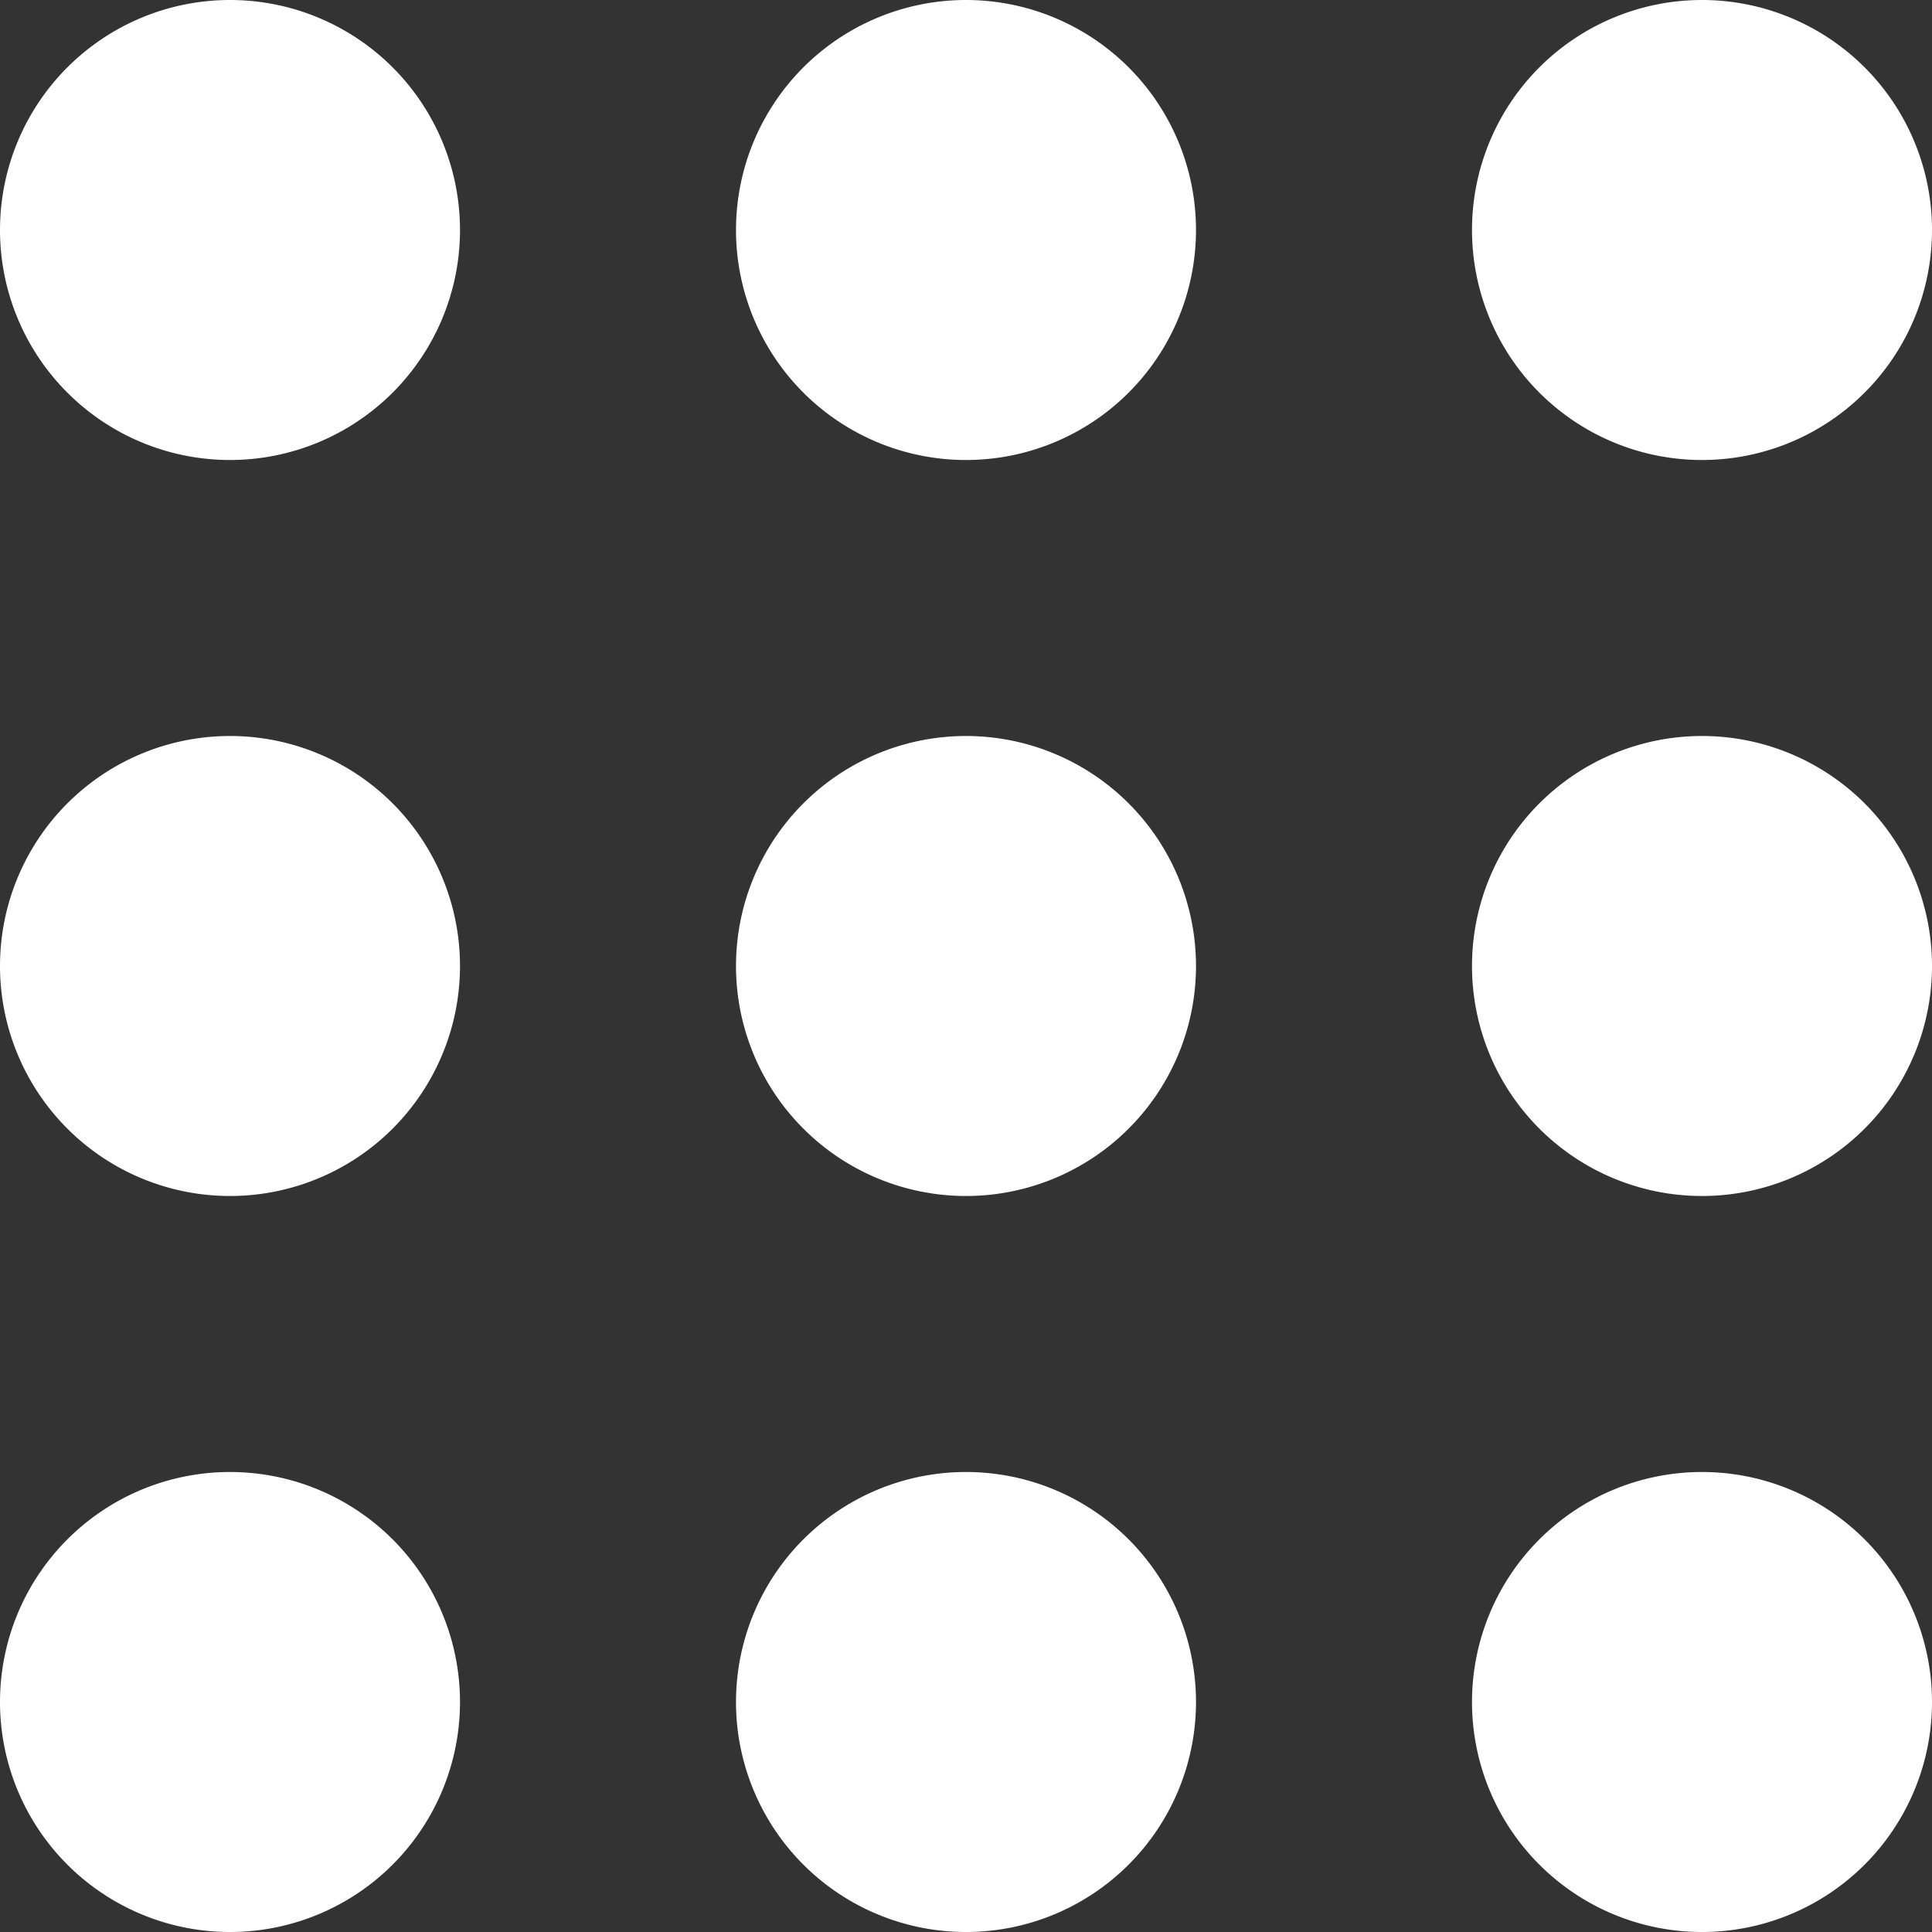 <svg xmlns="http://www.w3.org/2000/svg" viewBox="0 0 42 42"><rect x="0" y="0" width="42" height="42" fill="#333333" stroke="none"/><defs><style>.cls-1{fill:#ffffff;}</style></defs><g id="Layer_2" data-name="Layer 2"><g id="FINAL"><path class="cls-1" d="M10,5A5,5,0,1,1,5,0,5,5,0,0,1,10,5ZM5,16a5,5,0,1,0,5,5A5,5,0,0,0,5,16ZM5,32a5,5,0,1,0,5,5A5,5,0,0,0,5,32ZM5,16a5,5,0,1,0,5,5A5,5,0,0,0,5,16ZM5,32a5,5,0,1,0,5,5A5,5,0,0,0,5,32ZM21,0a5,5,0,1,0,5,5A5,5,0,0,0,21,0Zm0,16a5,5,0,1,0,5,5A5,5,0,0,0,21,16Zm0,16a5,5,0,1,0,5,5A5,5,0,0,0,21,32ZM21,0a5,5,0,1,0,5,5A5,5,0,0,0,21,0Zm0,16a5,5,0,1,0,5,5A5,5,0,0,0,21,16Zm0,16a5,5,0,1,0,5,5A5,5,0,0,0,21,32ZM37,0a5,5,0,1,0,5,5A5,5,0,0,0,37,0Zm0,16a5,5,0,1,0,5,5A5,5,0,0,0,37,16Zm0,16a5,5,0,1,0,5,5A5,5,0,0,0,37,32ZM37,0a5,5,0,1,0,5,5A5,5,0,0,0,37,0Zm0,16a5,5,0,1,0,5,5A5,5,0,0,0,37,16Zm0,16a5,5,0,1,0,5,5A5,5,0,0,0,37,32Z"/></g></g></svg>
